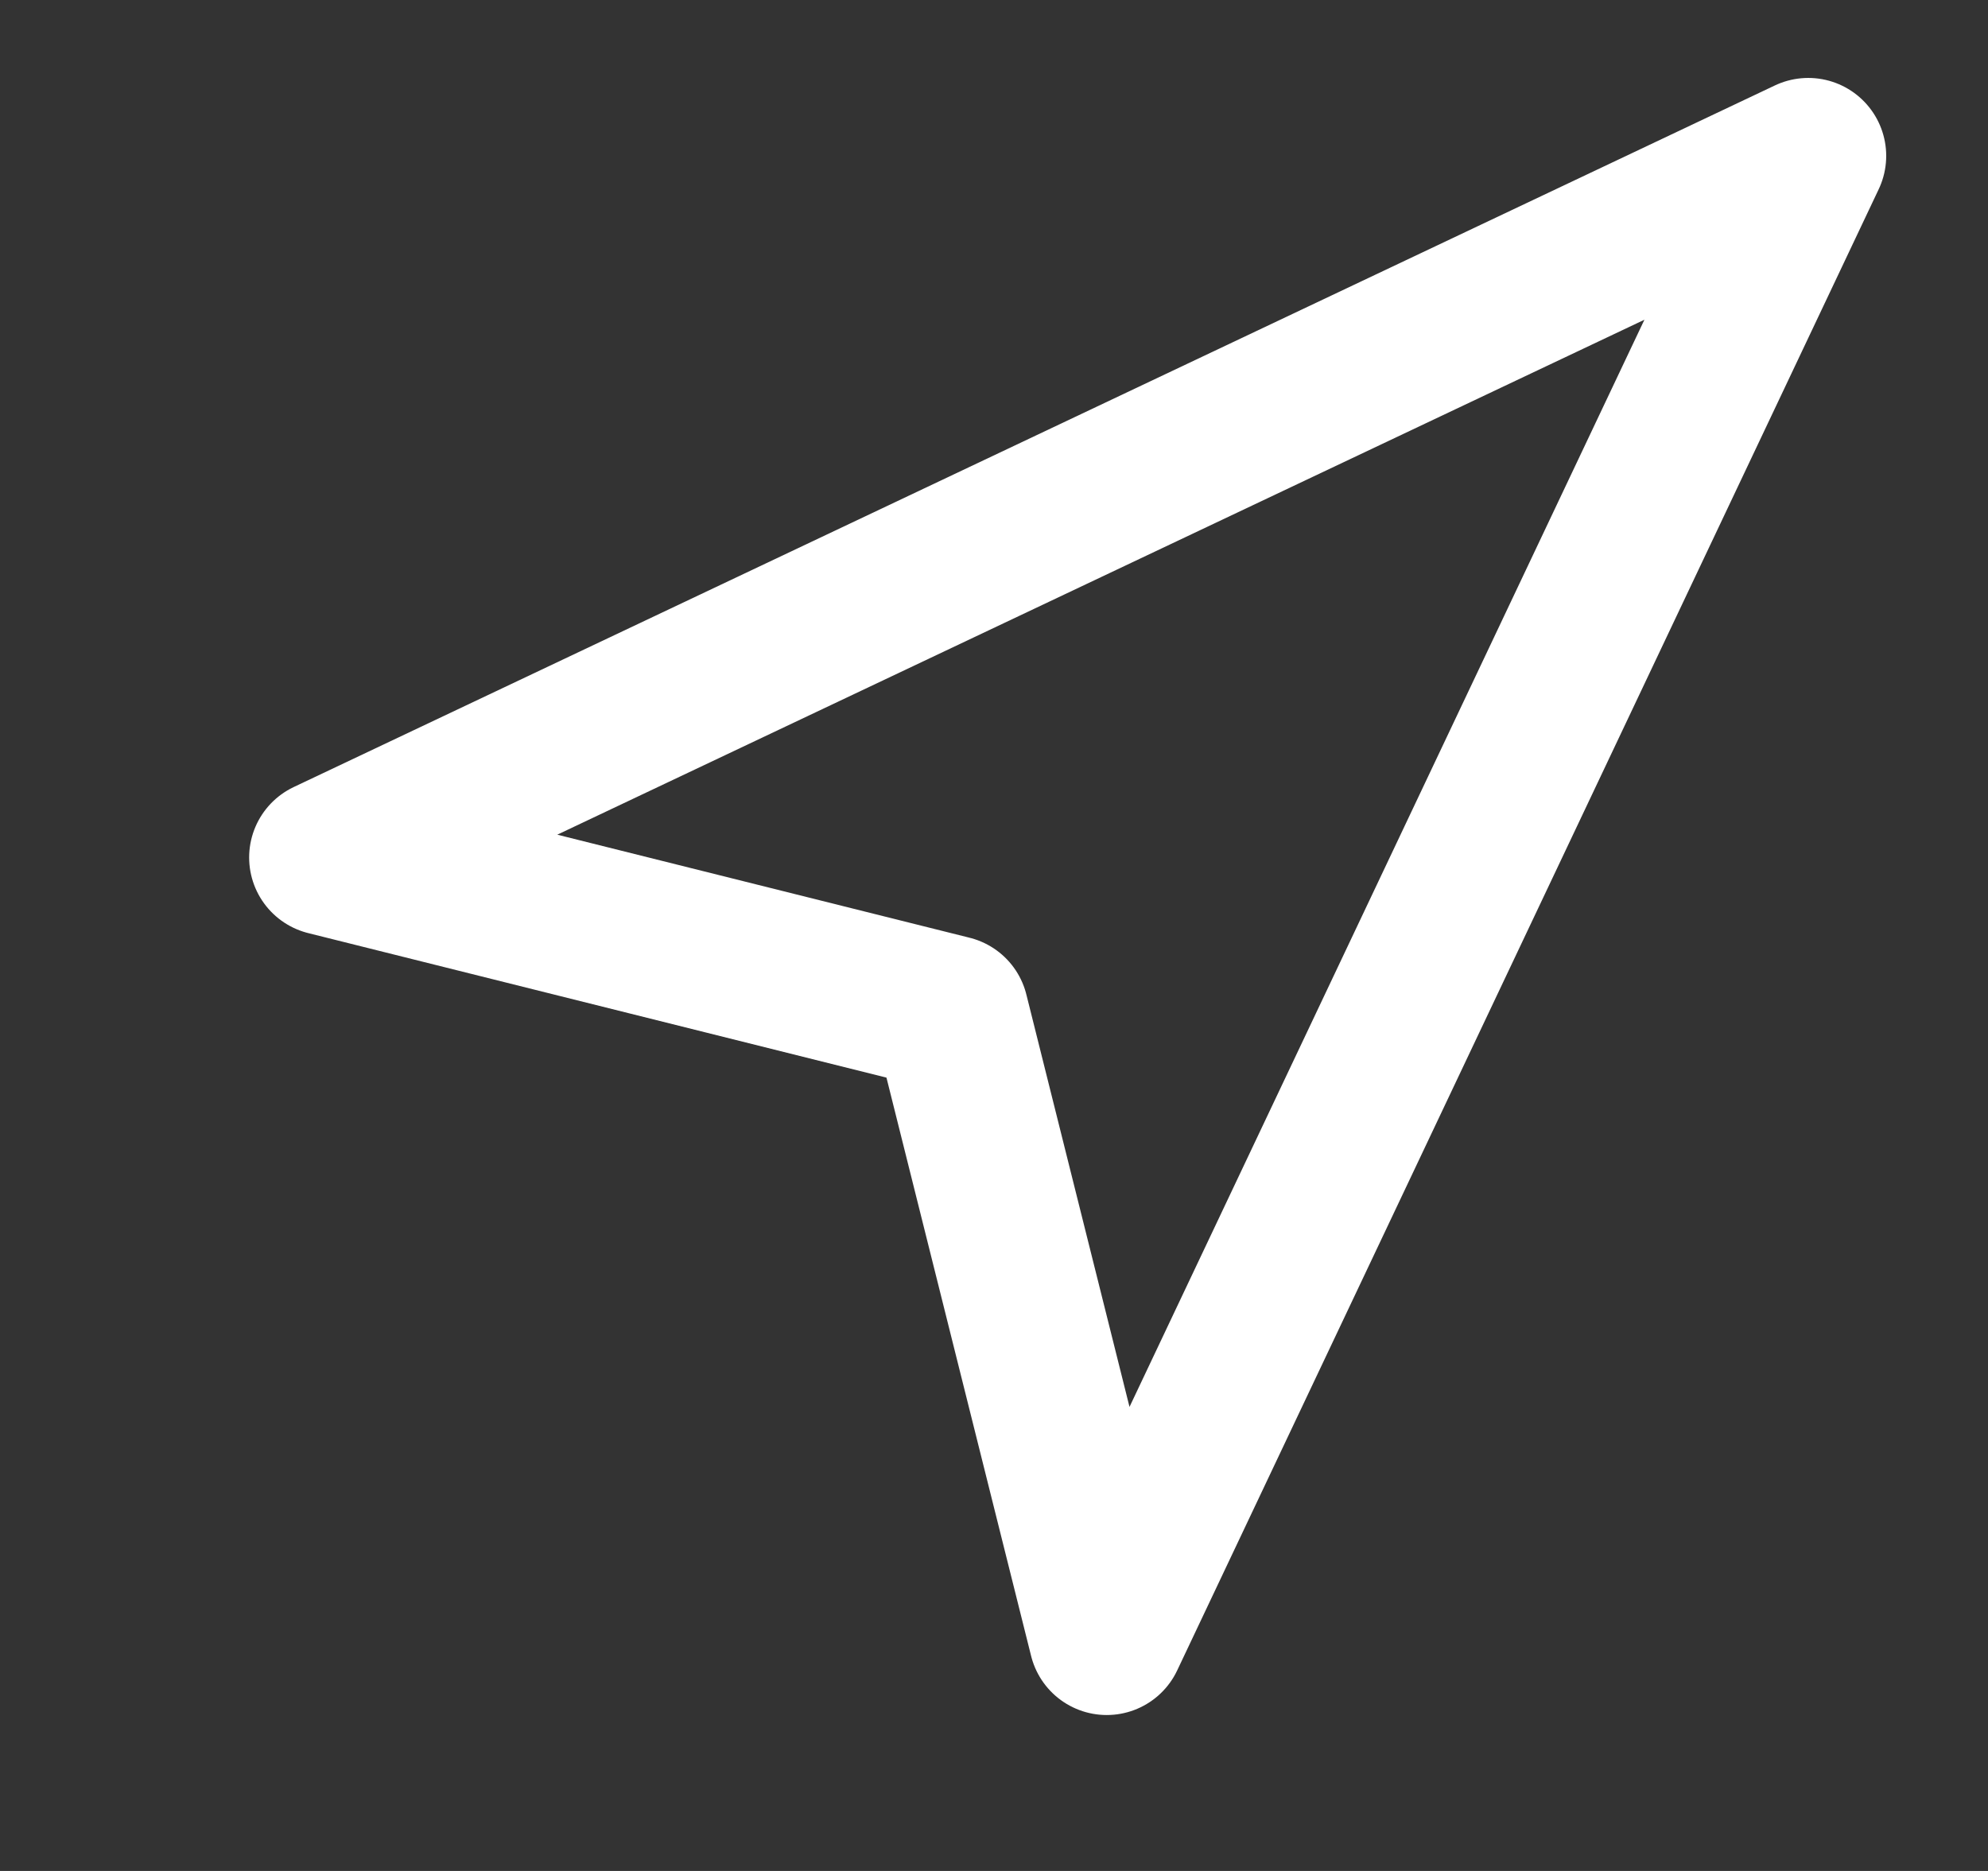 <svg width="17" height="16" viewBox="0 0 17 16" fill="none" xmlns="http://www.w3.org/2000/svg">
<rect x="0" y="0" width="17" height="16" fill="#333333" stroke="none"/>
<g clip-path="url(#clip0_1_132)">
<path d="M2.797 7.333L15.463 1.333L9.464 14L8.13 8.666L2.797 7.333Z" stroke="white" stroke-width="1.333" stroke-linecap="round" stroke-linejoin="round"/>
</g>
<defs>
<clipPath id="clip0_1_132">
<rect width="16" height="16" fill="white" transform="translate(0.797)"/>
</clipPath>
</defs>
</svg>
